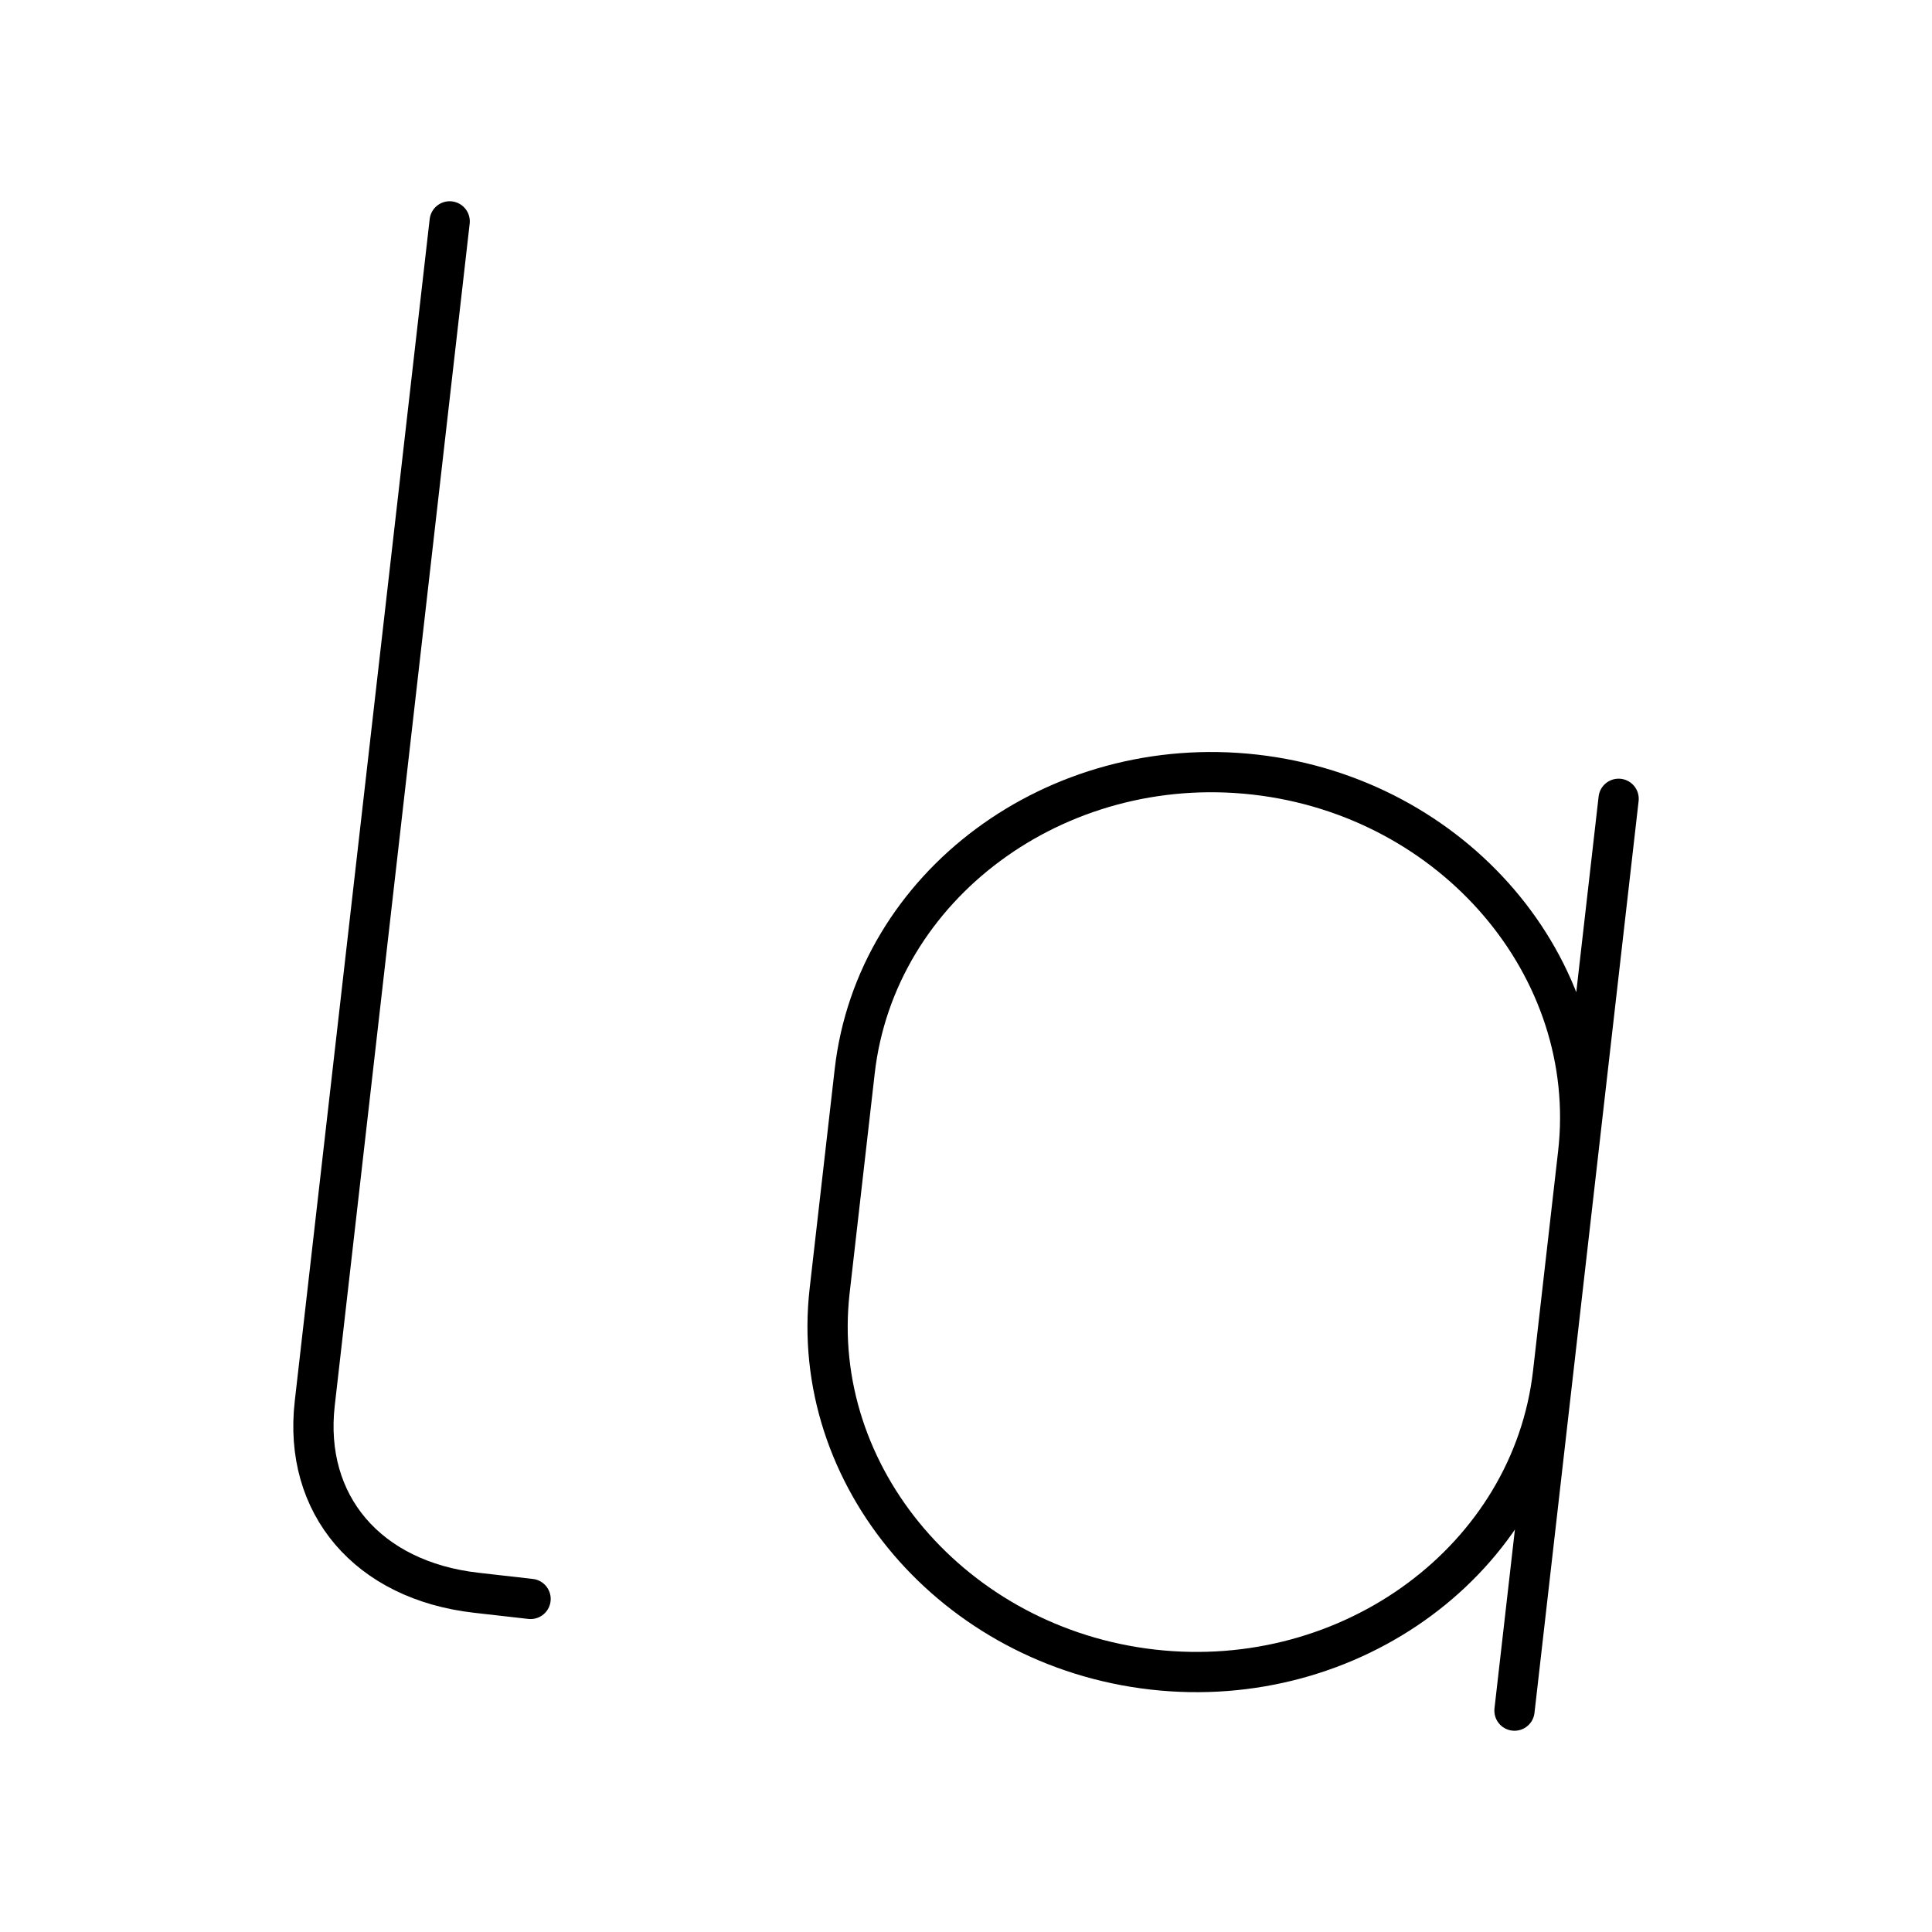 <svg xmlns="http://www.w3.org/2000/svg" width="1em" height="1em" viewBox="0 0 48 48"><path fill="none" stroke="currentColor" stroke-linecap="round" stroke-linejoin="round" d="M11.172 5.5L7.82 34.866c-.288 2.517 1.318 4.4 4.014 4.706l1.348.153m25.403-5.615c-.527 4.614-5.002 7.93-9.945 7.37h0c-4.942-.561-8.555-4.796-8.028-9.41l.623-5.455c.527-4.614 5.002-7.93 9.945-7.37h0c4.942.561 8.555 4.796 8.028 9.41M37.627 42.5l2.587-22.654"/></svg>